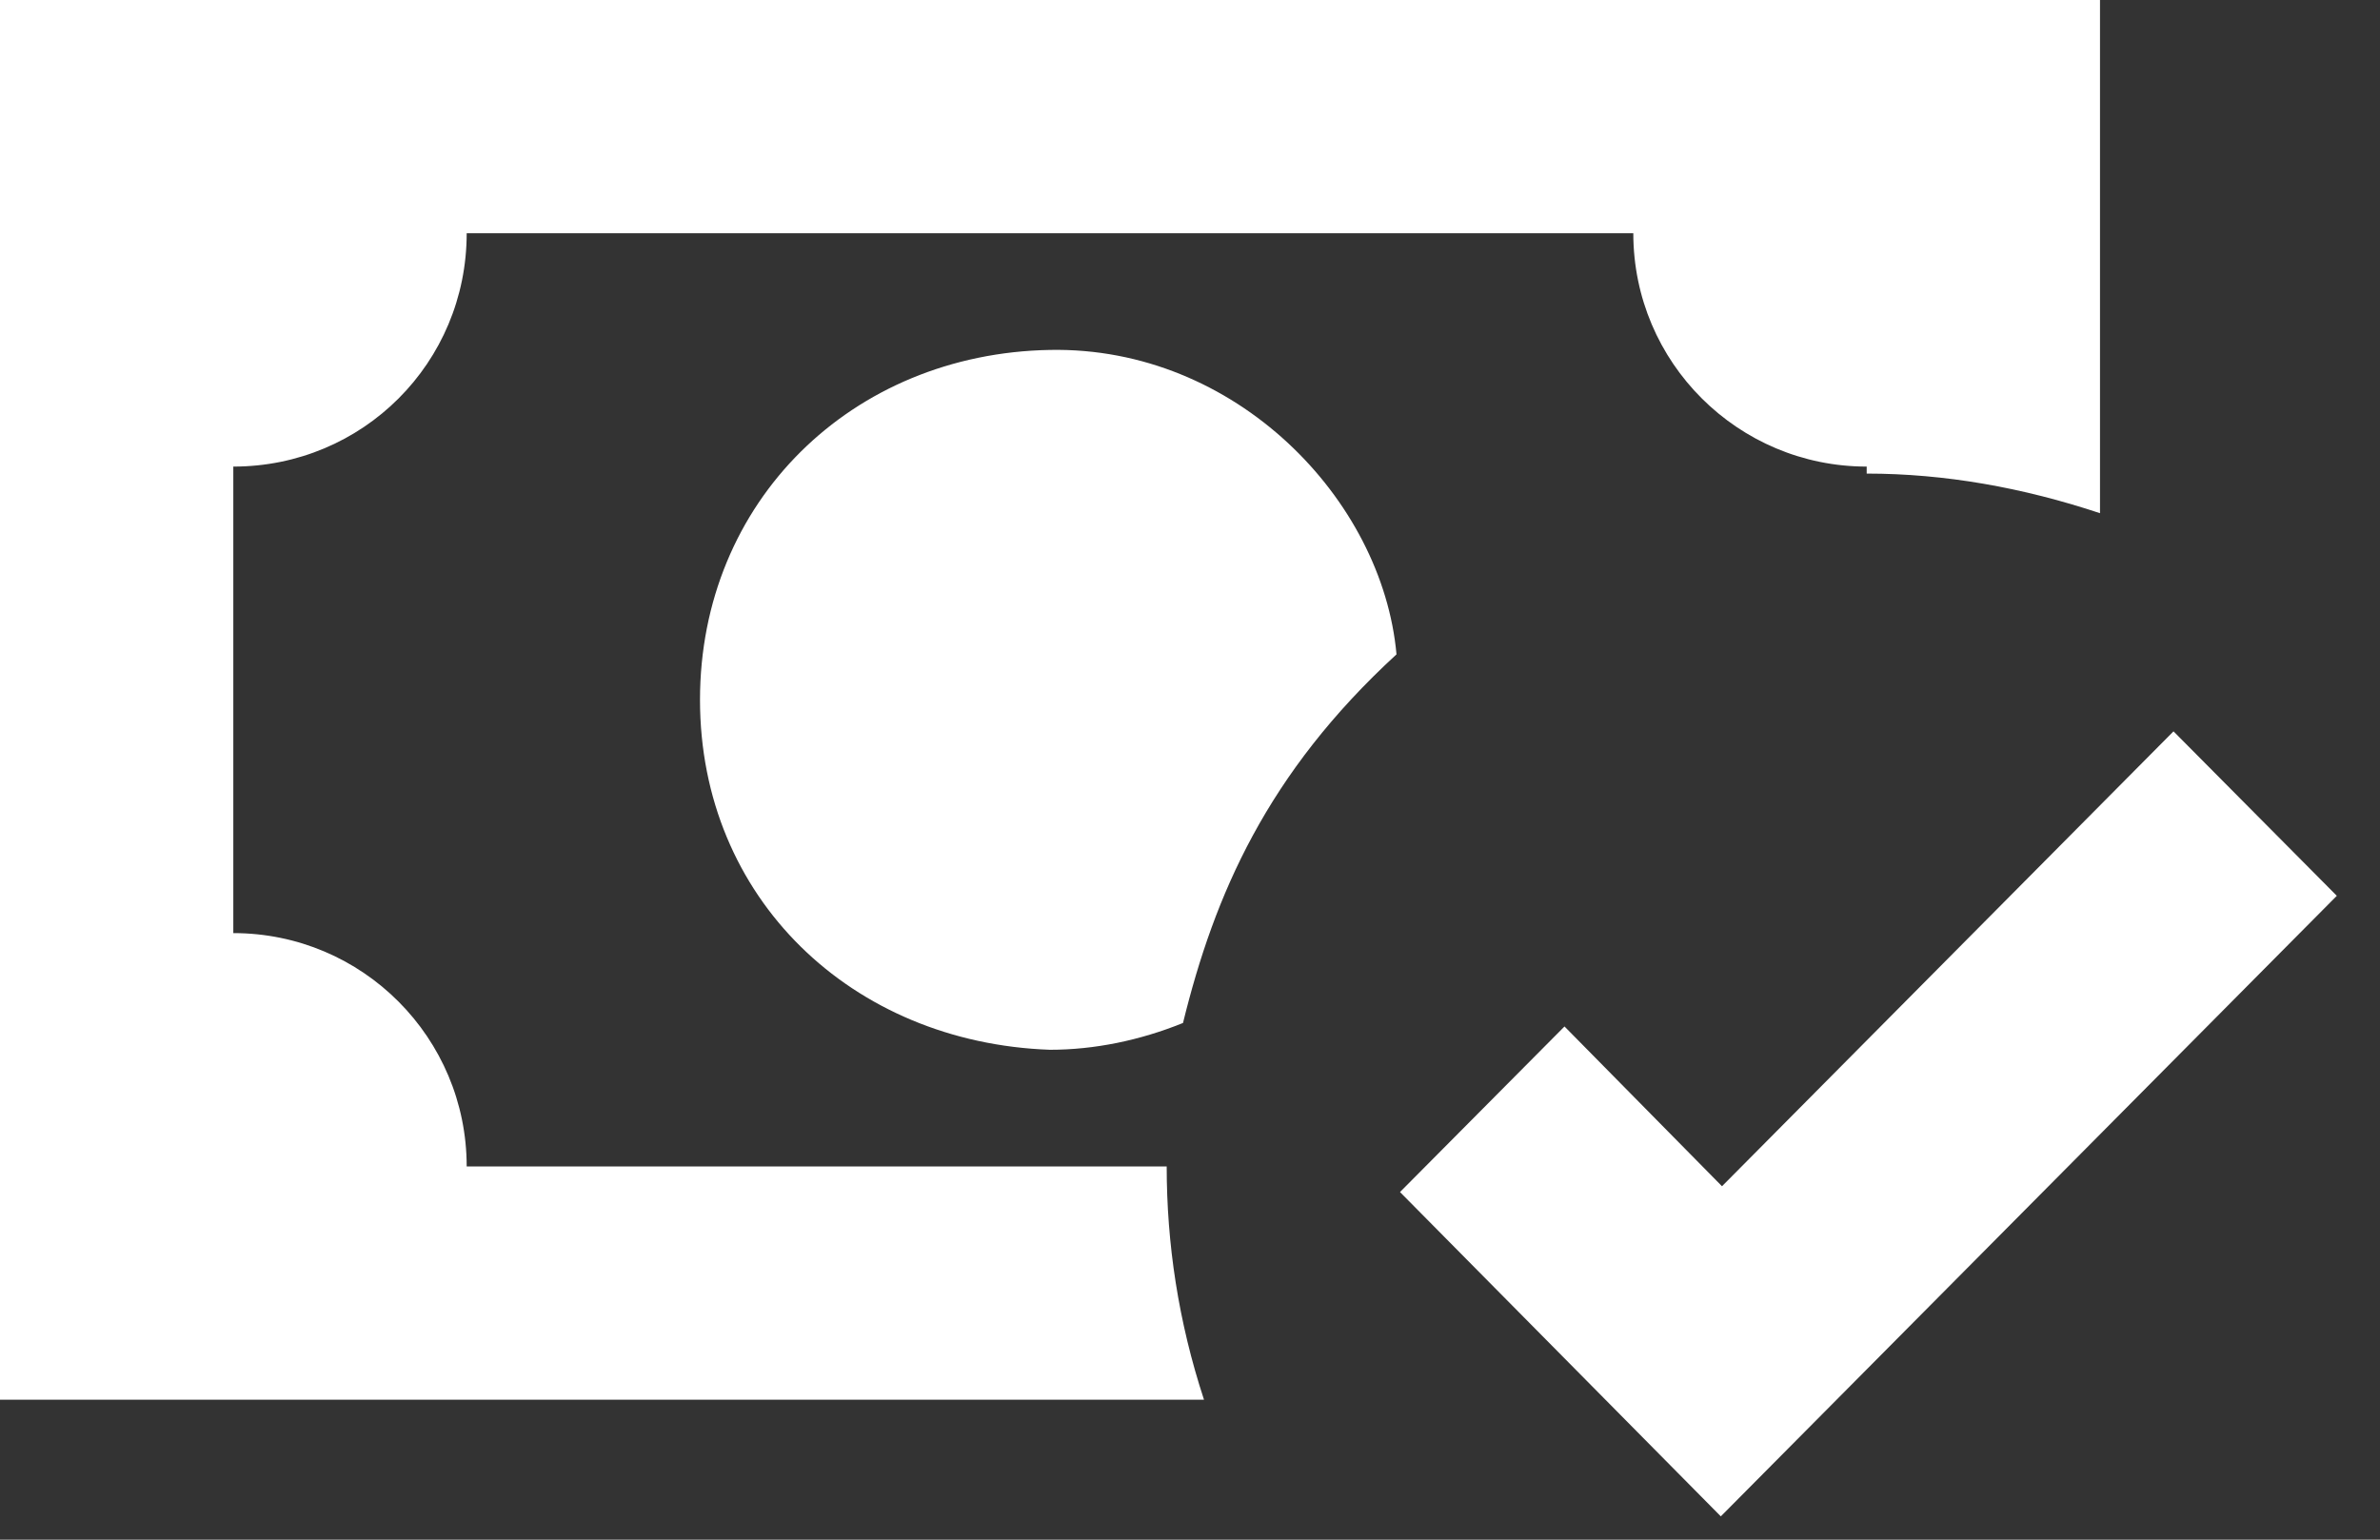 <svg width="34" height="22" viewBox="0 0 34 22" fill="none" xmlns="http://www.w3.org/2000/svg">
<rect x="0" y="0" width="34" height="22" fill="#333333" stroke="none"/>
<path d="M0 0V20H17.2C16.833 18.883 16.667 17.767 16.667 16.667H6.667C6.667 14.833 5.183 13.333 3.333 13.333V6.667C5.183 6.667 6.667 5.183 6.667 3.333H23.333C23.333 5.183 24.833 6.667 26.667 6.667V6.767C27.783 6.767 28.9 6.967 30 7.333V0H0ZM15 5C12.167 5.05 10 7.167 10 10C10 12.833 12.167 14.9 15 15C15.633 15 16.283 14.867 16.9 14.617C17.35 12.783 18.1 11.05 19.95 9.35C19.75 7.133 17.65 4.95 15 5ZM31.05 10.45L24.6 16.95L22.35 14.667L20 17.033L24.583 21.667L33.383 12.8L31.05 10.45Z" fill="white"/>
</svg>
